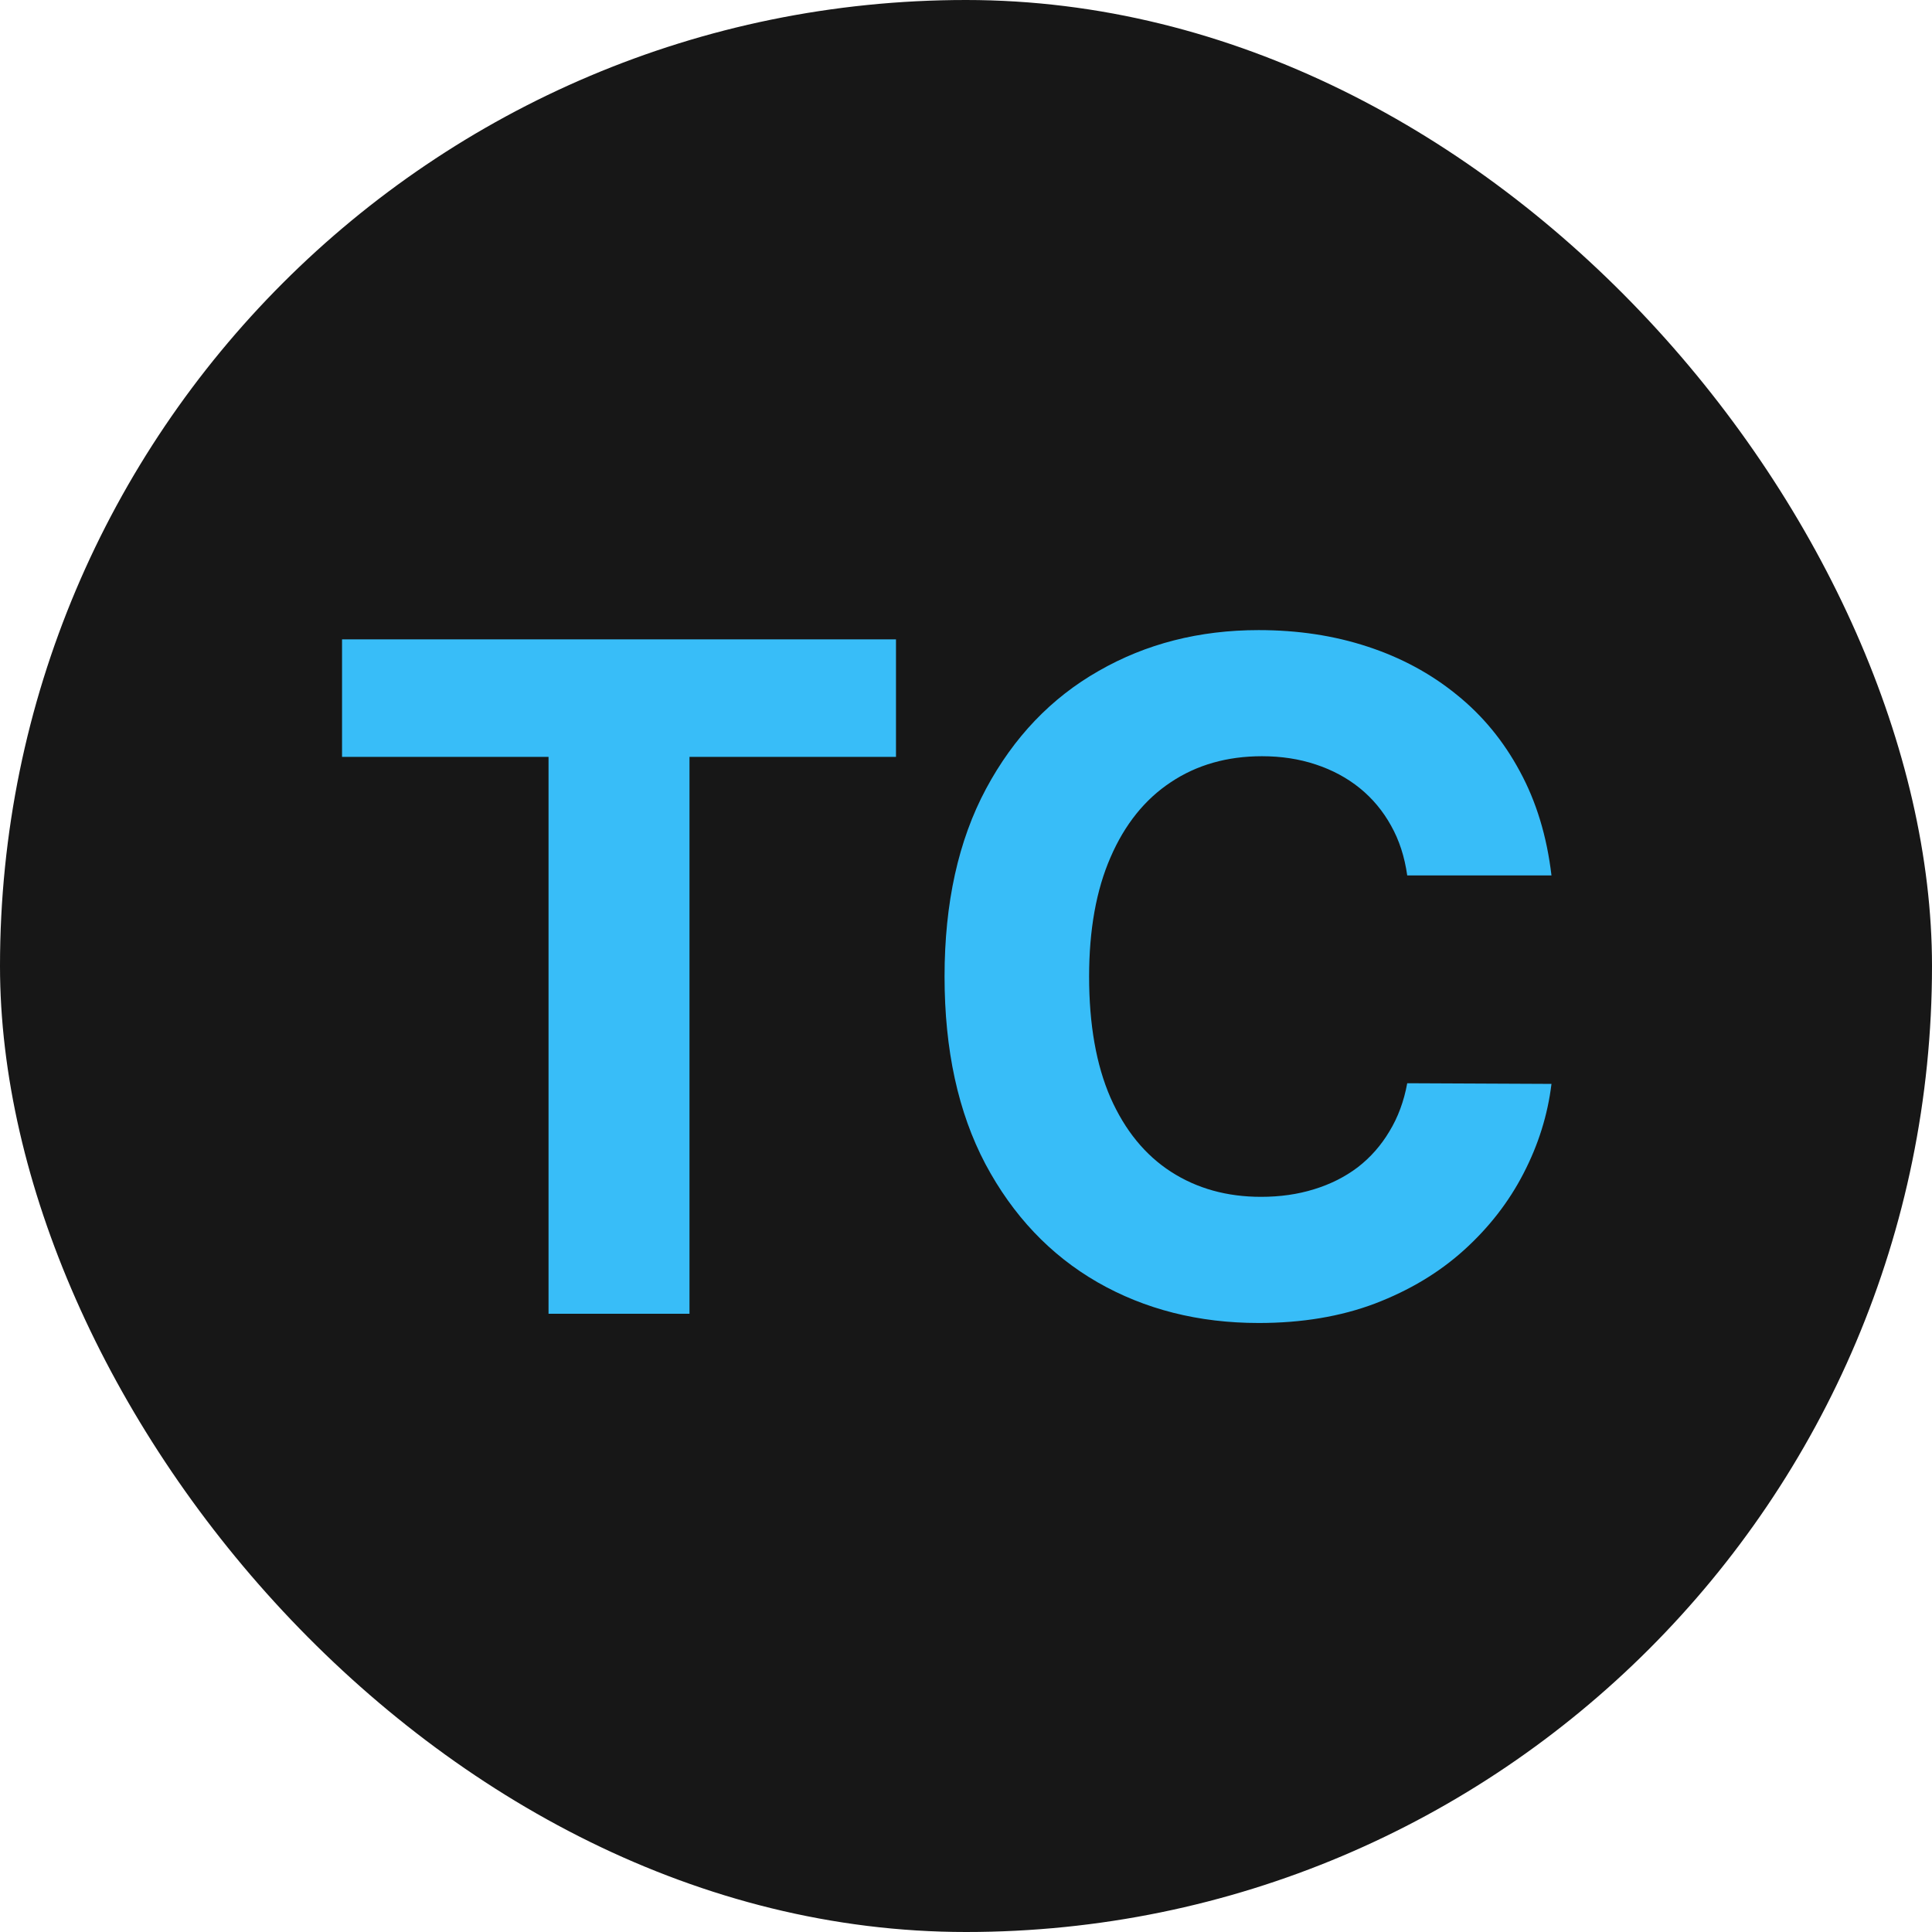 <svg xmlns="http://www.w3.org/2000/svg" version="1.1" xmlns:xlink="http://www.w3.org/1999/xlink" xmlns:svgjs="http://svgjs.com/svgjs" width="50" height="50"><svg width="50" height="50" viewBox="0 0 50 50" fill="none" xmlns="http://www.w3.org/2000/svg">
<rect width="50" height="50" rx="25" fill="#171717"></rect>
<path d="M8.852 19.588V16.546H23.188V19.588H17.844V34H14.196V19.588H8.852ZM40.152 22.656H36.419C36.351 22.173 36.212 21.744 36.001 21.369C35.791 20.989 35.521 20.665 35.192 20.398C34.862 20.131 34.481 19.926 34.05 19.784C33.624 19.642 33.16 19.571 32.66 19.571C31.757 19.571 30.97 19.796 30.3 20.244C29.629 20.688 29.109 21.335 28.74 22.188C28.371 23.034 28.186 24.062 28.186 25.273C28.186 26.517 28.371 27.562 28.74 28.409C29.115 29.256 29.638 29.895 30.308 30.327C30.979 30.759 31.754 30.974 32.635 30.974C33.129 30.974 33.587 30.909 34.007 30.778C34.433 30.648 34.811 30.457 35.141 30.207C35.47 29.952 35.743 29.642 35.959 29.278C36.18 28.915 36.334 28.5 36.419 28.034L40.152 28.051C40.055 28.852 39.814 29.625 39.428 30.369C39.047 31.108 38.533 31.77 37.885 32.355C37.243 32.935 36.476 33.395 35.584 33.736C34.697 34.071 33.695 34.239 32.575 34.239C31.018 34.239 29.626 33.886 28.399 33.182C27.178 32.477 26.212 31.457 25.501 30.122C24.797 28.787 24.445 27.171 24.445 25.273C24.445 23.369 24.803 21.75 25.518 20.415C26.234 19.079 27.206 18.062 28.433 17.364C29.66 16.659 31.041 16.307 32.575 16.307C33.587 16.307 34.524 16.449 35.388 16.733C36.257 17.017 37.027 17.432 37.697 17.977C38.368 18.517 38.913 19.179 39.334 19.963C39.76 20.747 40.033 21.645 40.152 22.656Z" fill="#38BDF8"></path>
</svg><style>@media (prefers-color-scheme: light) { :root { filter: none; } }
</style></svg>